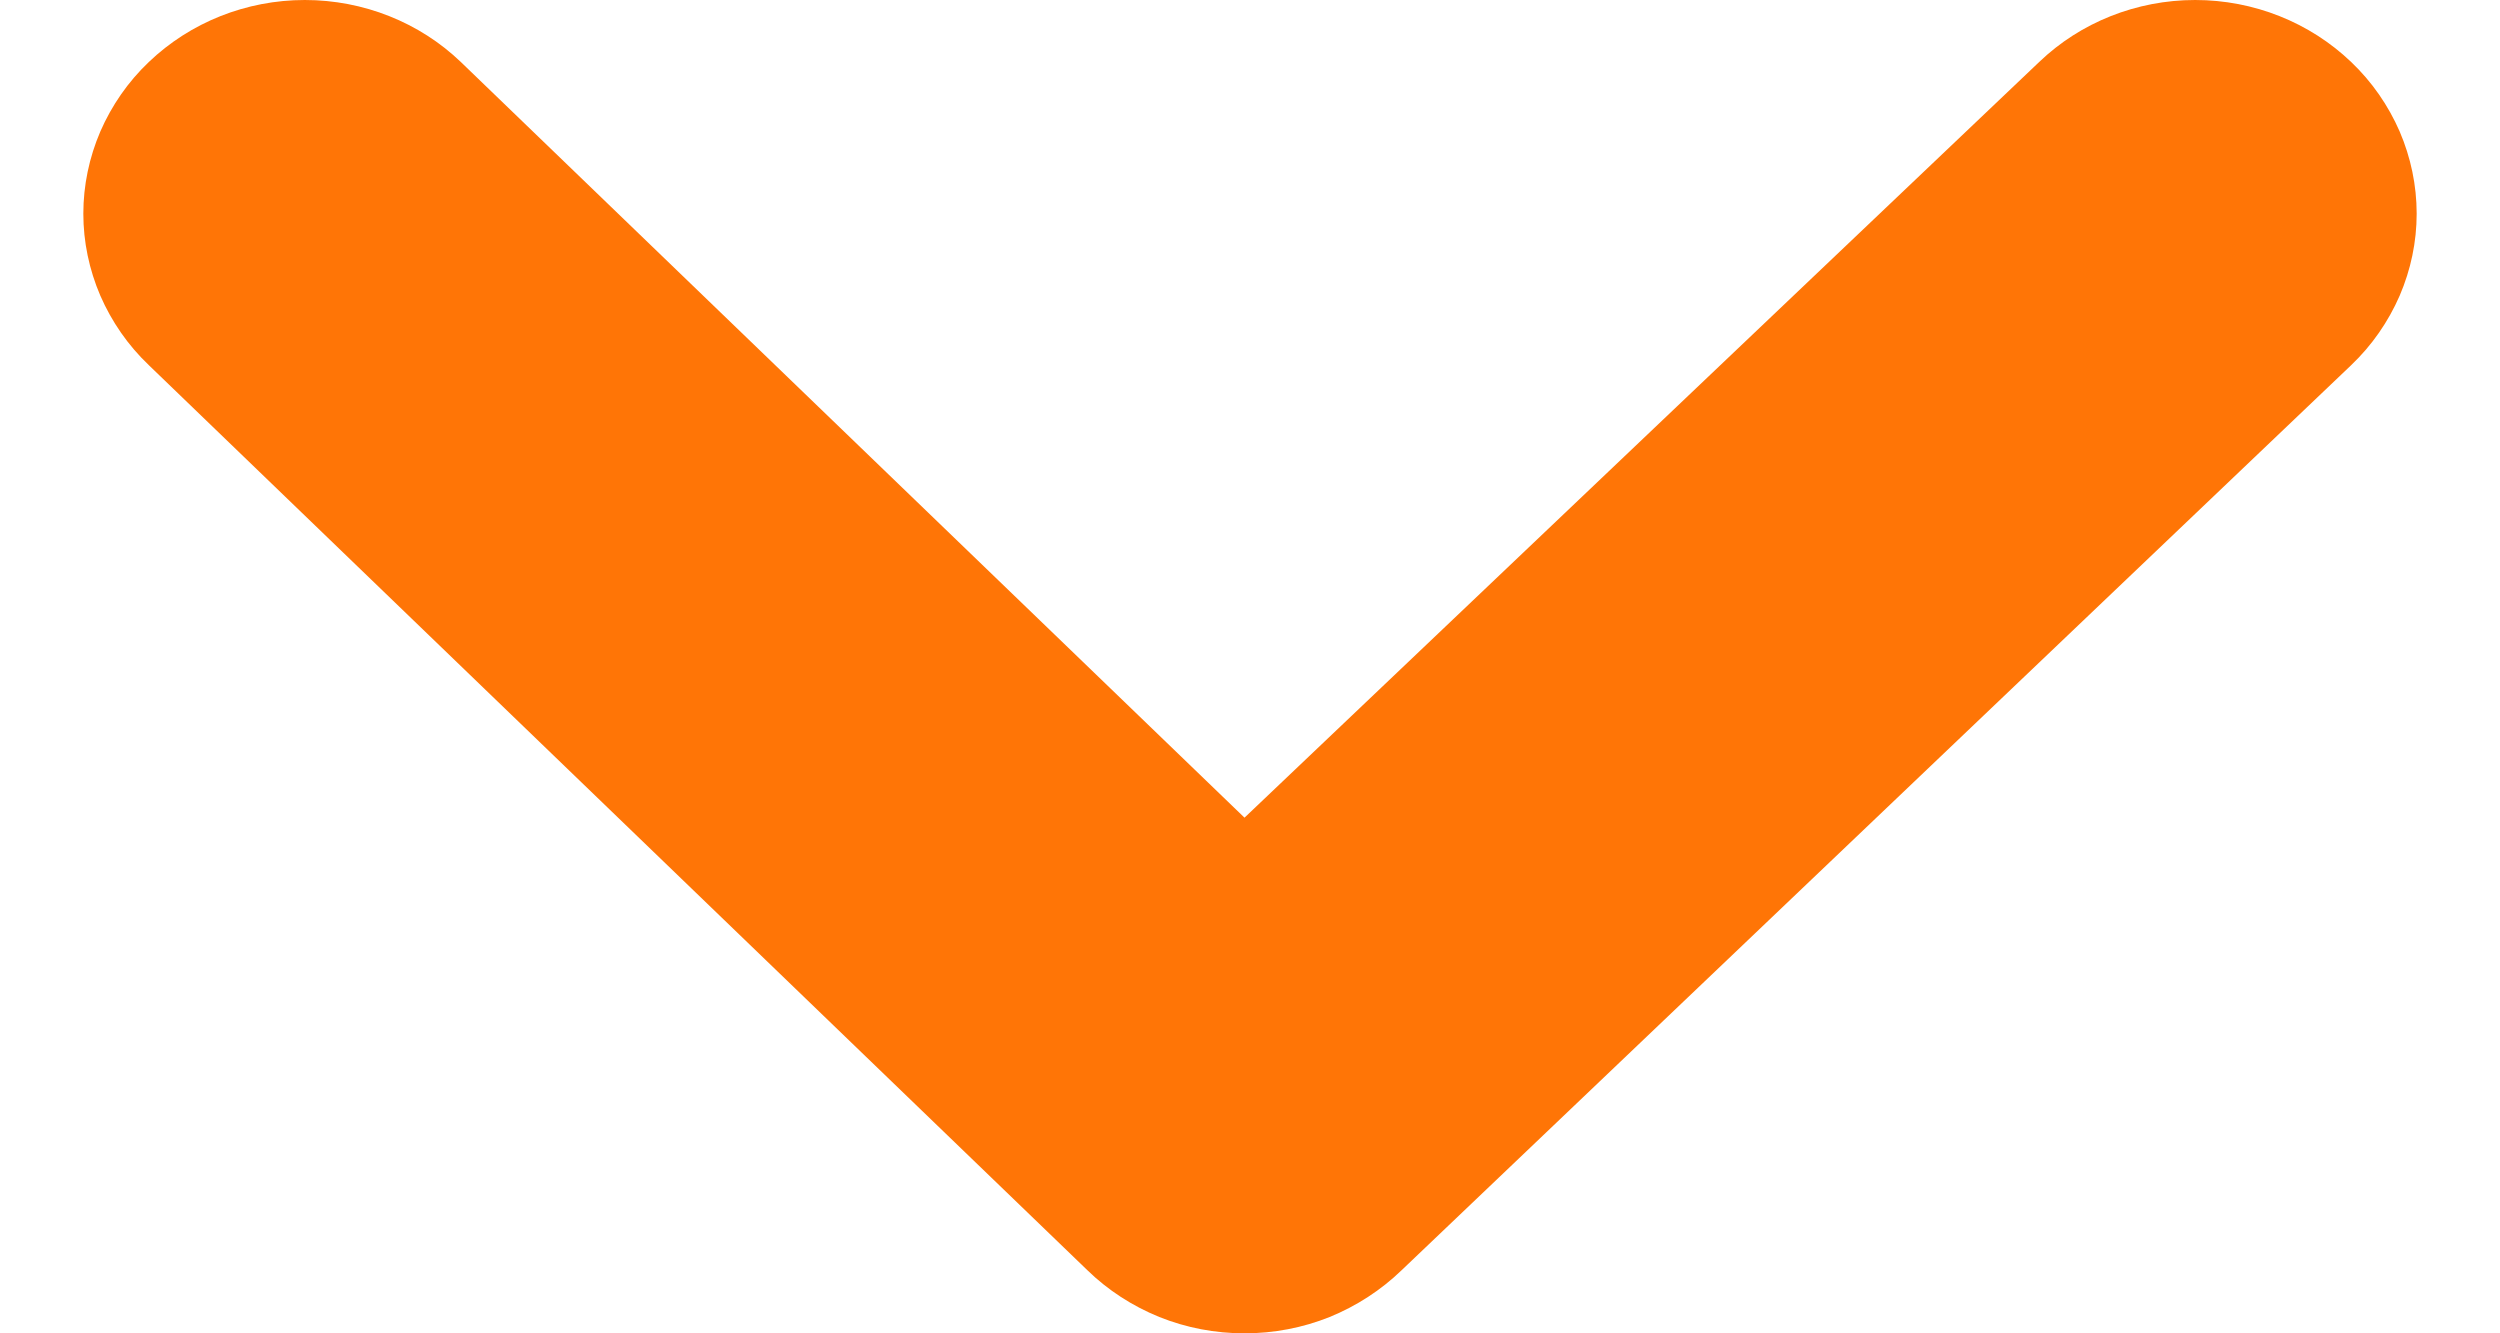 <svg width="15" height="8" viewBox="0 0 15 8" fill="none" xmlns="http://www.w3.org/2000/svg">
<path d="M14.107 0.372C13.858 0.134 13.522 0 13.171 0C12.82 0 12.483 0.134 12.235 0.372L7.467 4.906L2.765 0.372C2.517 0.134 2.18 0 1.829 0C1.478 0 1.142 0.134 0.893 0.372C0.768 0.491 0.67 0.633 0.602 0.789C0.535 0.945 0.5 1.113 0.5 1.282C0.5 1.451 0.535 1.618 0.602 1.774C0.67 1.93 0.768 2.072 0.893 2.191L6.524 7.621C6.647 7.741 6.794 7.836 6.956 7.902C7.118 7.967 7.291 8 7.467 8C7.642 8 7.816 7.967 7.978 7.902C8.139 7.836 8.286 7.741 8.41 7.621L14.107 2.191C14.232 2.072 14.33 1.93 14.398 1.774C14.465 1.618 14.5 1.451 14.5 1.282C14.5 1.113 14.465 0.945 14.398 0.789C14.33 0.633 14.232 0.491 14.107 0.372Z" fill="#FF7506"/>
</svg>
